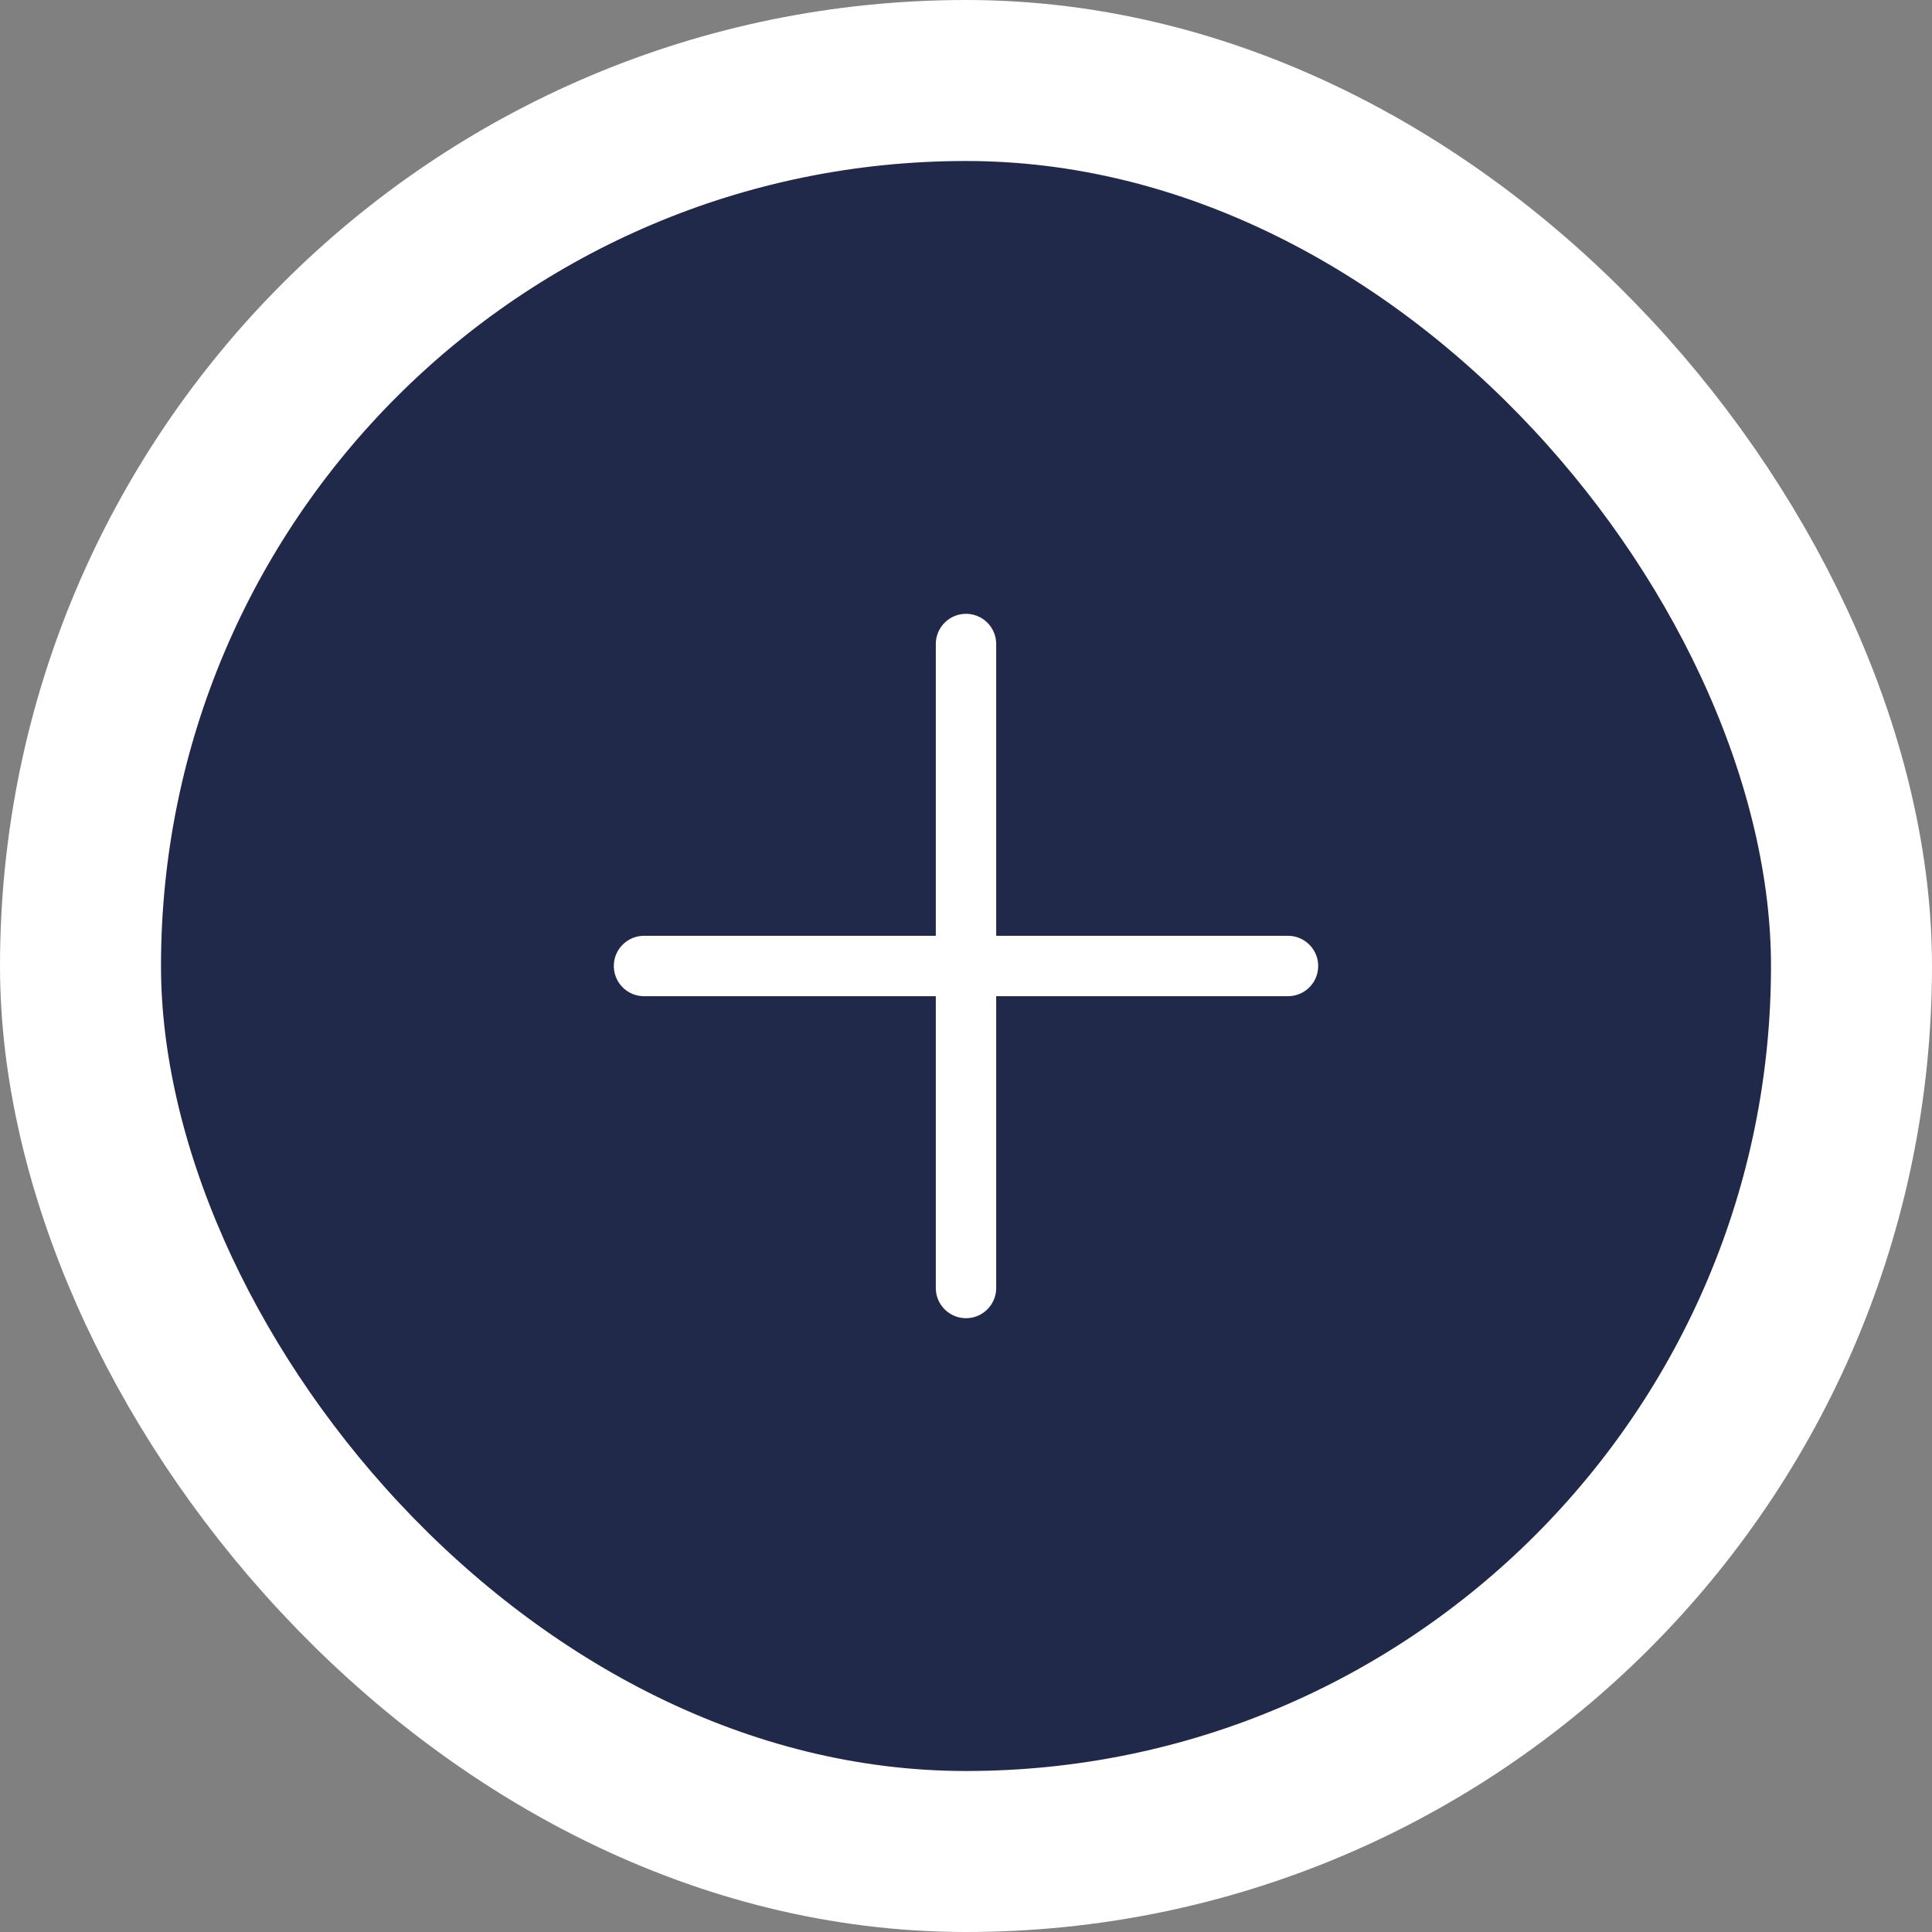 <svg width="48" height="48" viewBox="0 0 48 48" fill="none" xmlns="http://www.w3.org/2000/svg">
<rect x="0" y="0" width="48" height="48" fill="#808080" stroke="none"/>
<rect x="2" y="2" width="44" height="44" rx="22" fill="#21294B"/>
<rect x="2" y="2" width="44" height="44" rx="22" stroke="white" stroke-width="4"/>
<path d="M32 24H16" stroke="white" stroke-width="1.5" stroke-linecap="round" stroke-linejoin="round"/>
<path d="M24 32V16" stroke="white" stroke-width="1.5" stroke-linecap="round" stroke-linejoin="round"/>
</svg>
